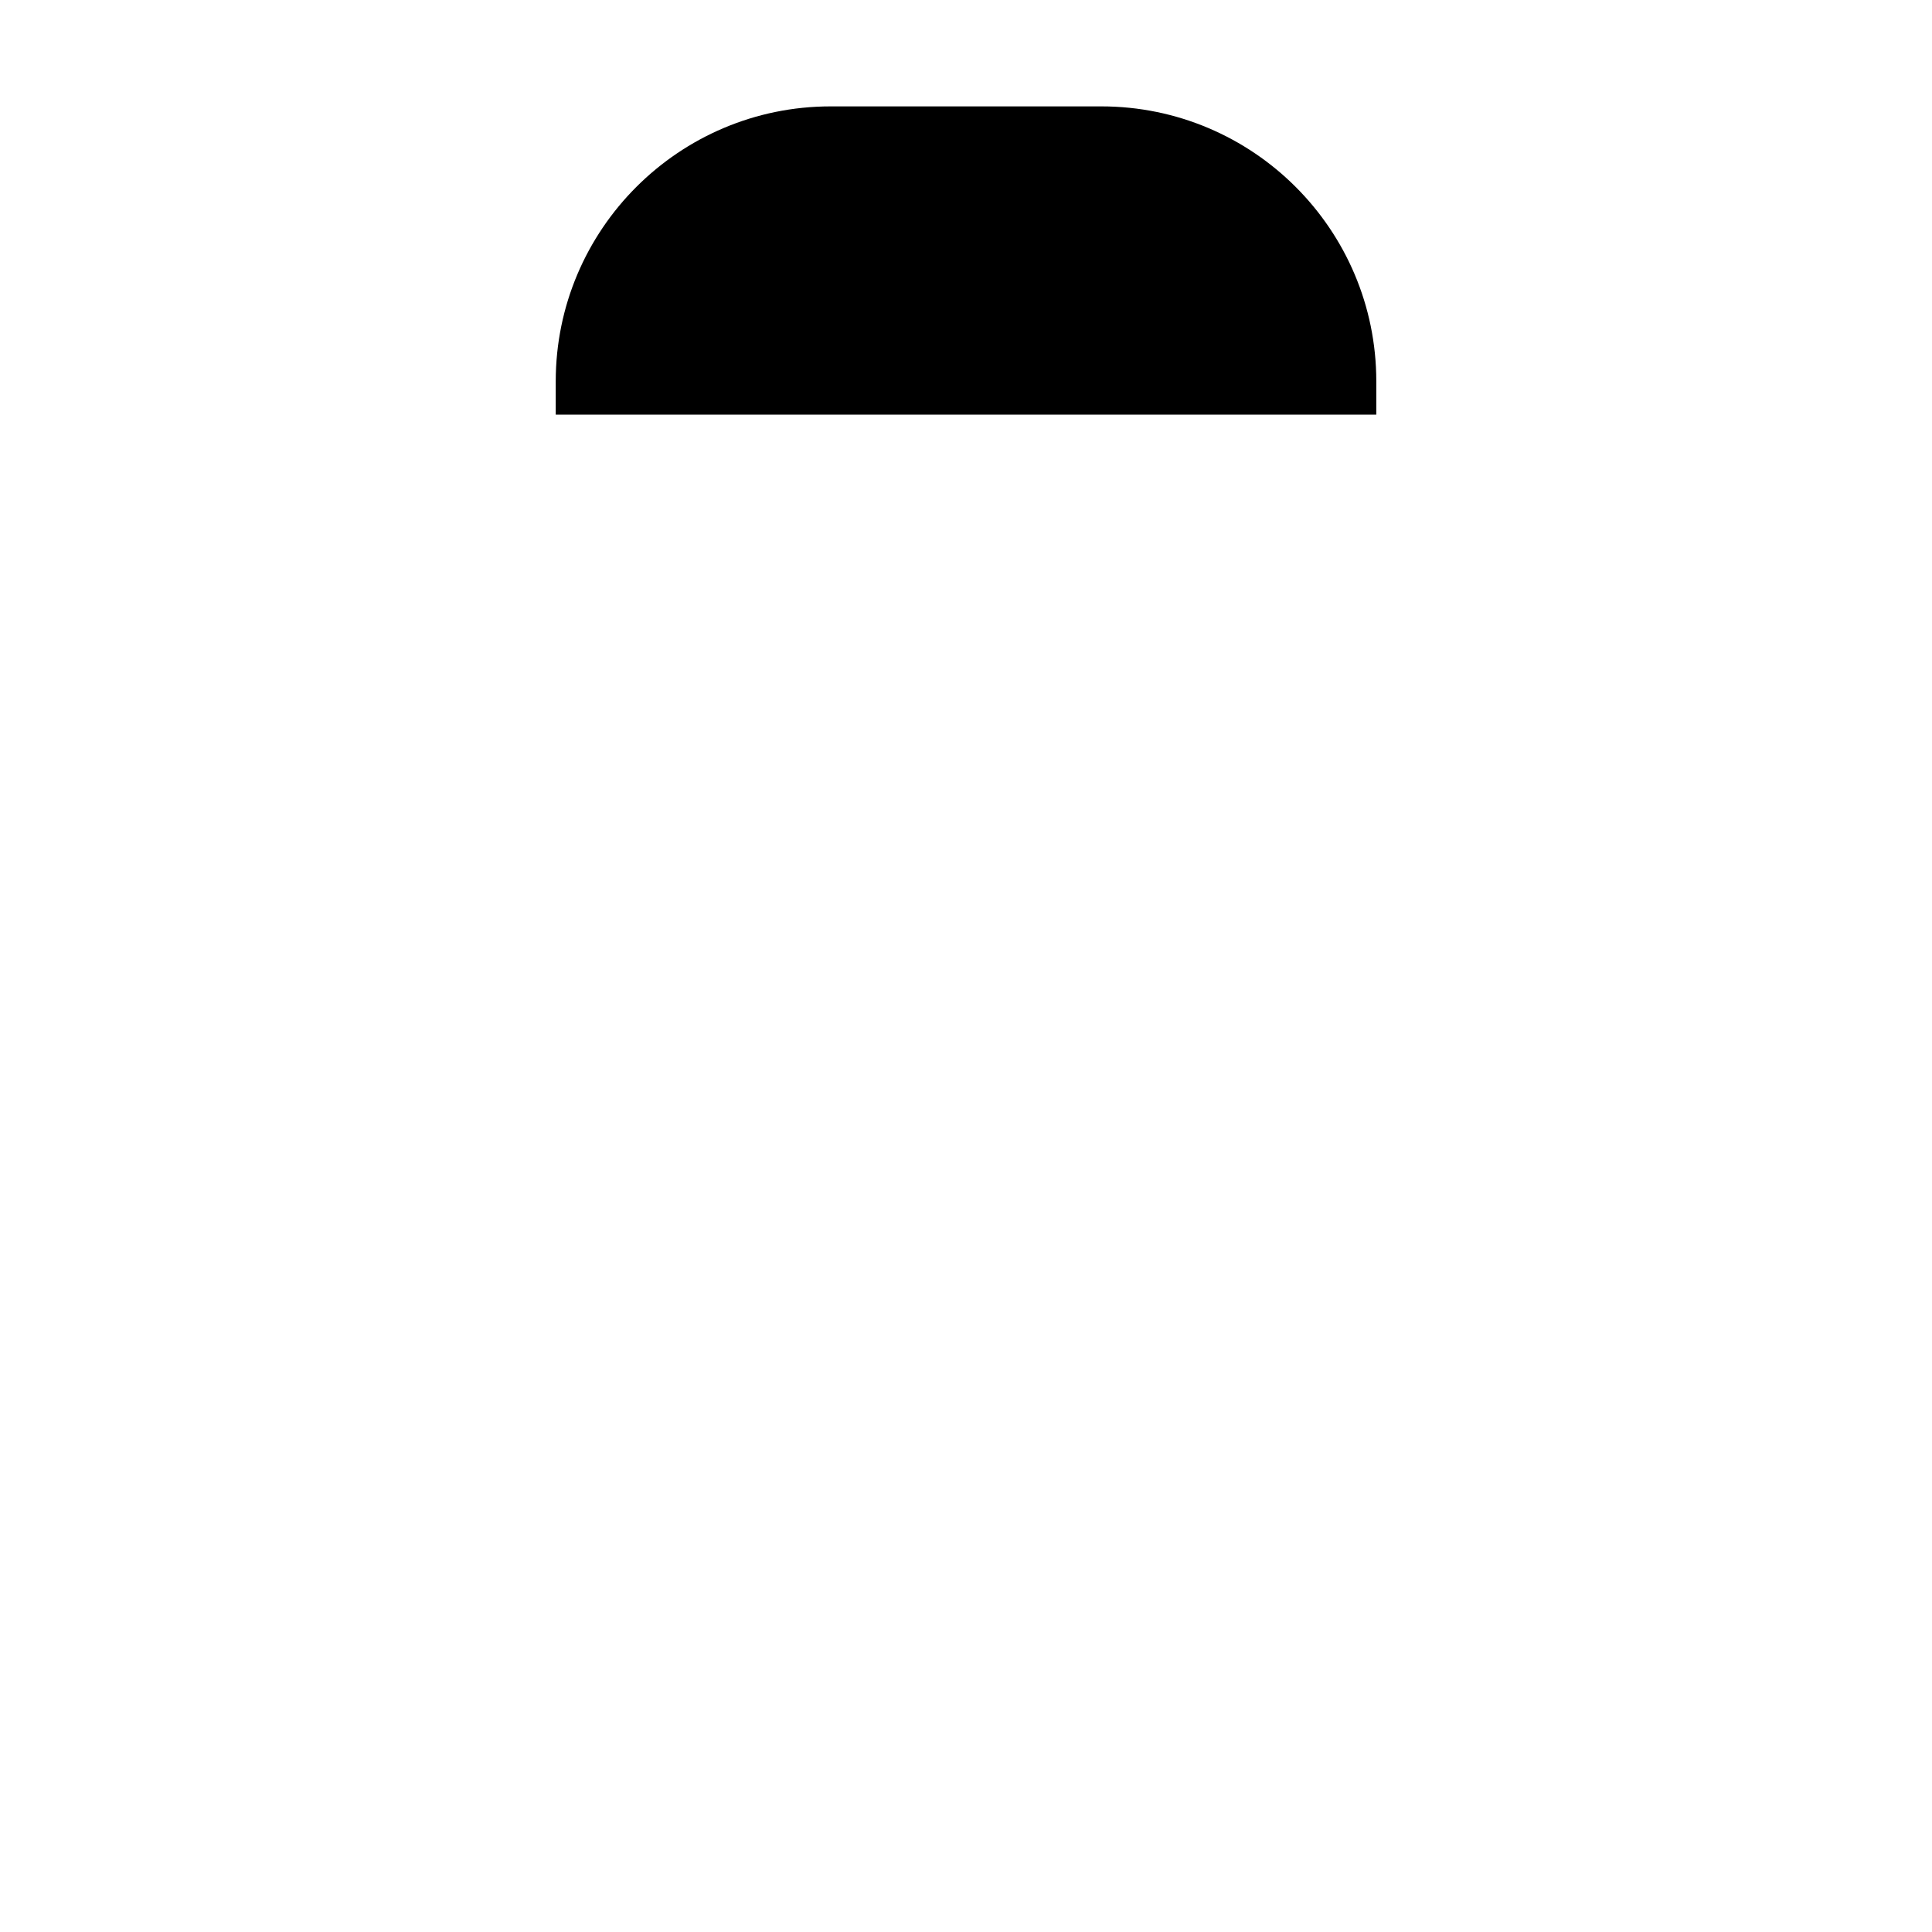 <?xml version="1.0" encoding="UTF-8"?>
<svg id="Layer_2" data-name="Layer 2" xmlns="http://www.w3.org/2000/svg" viewBox="0 0 1080 1080">
  <path d="m464.37,59.47h151.27c84.84,0,153.72,68.88,153.72,153.72v18.6h-458.7v-18.6c0-84.84,68.88-153.72,153.72-153.72Z"/>
</svg>